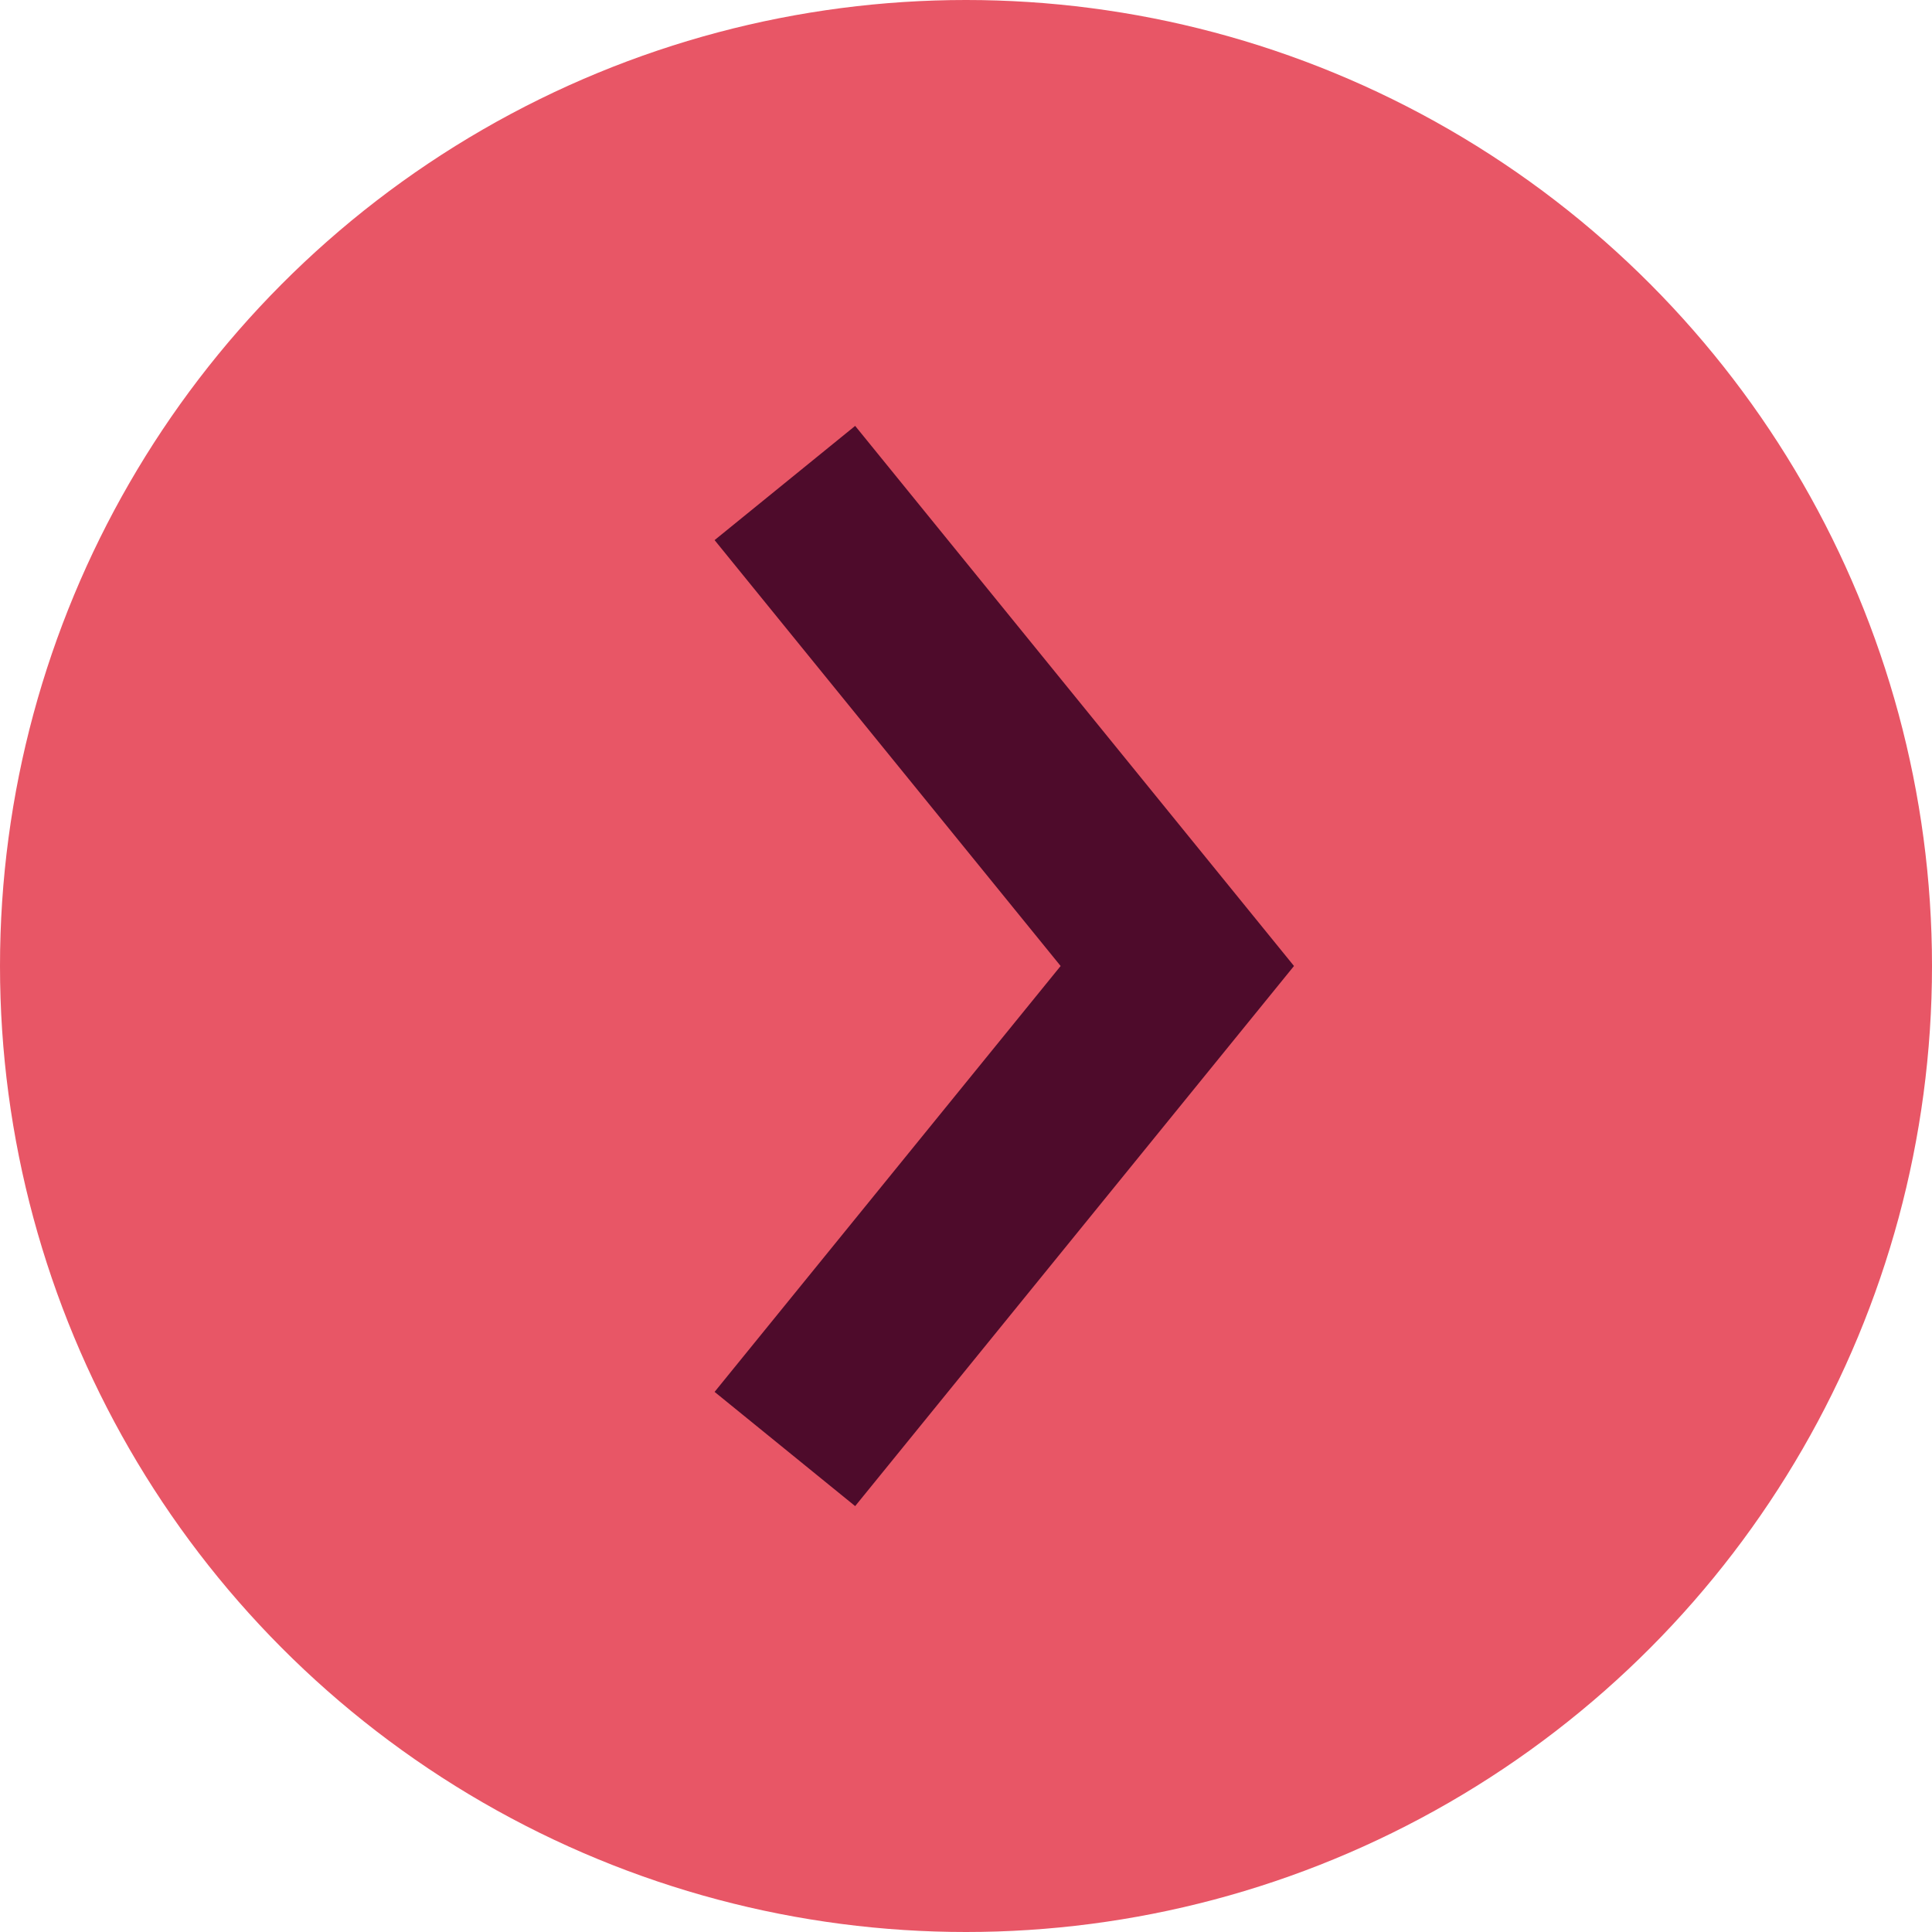 <svg width="64" height="64" viewBox="0 0 64 64" fill="none" xmlns="http://www.w3.org/2000/svg">
<circle cx="32" cy="32" r="32" fill="#E85666"/>
<path d="M26 16L39 32L26 48" stroke="#4E0B2B" stroke-width="6"/>
</svg>
